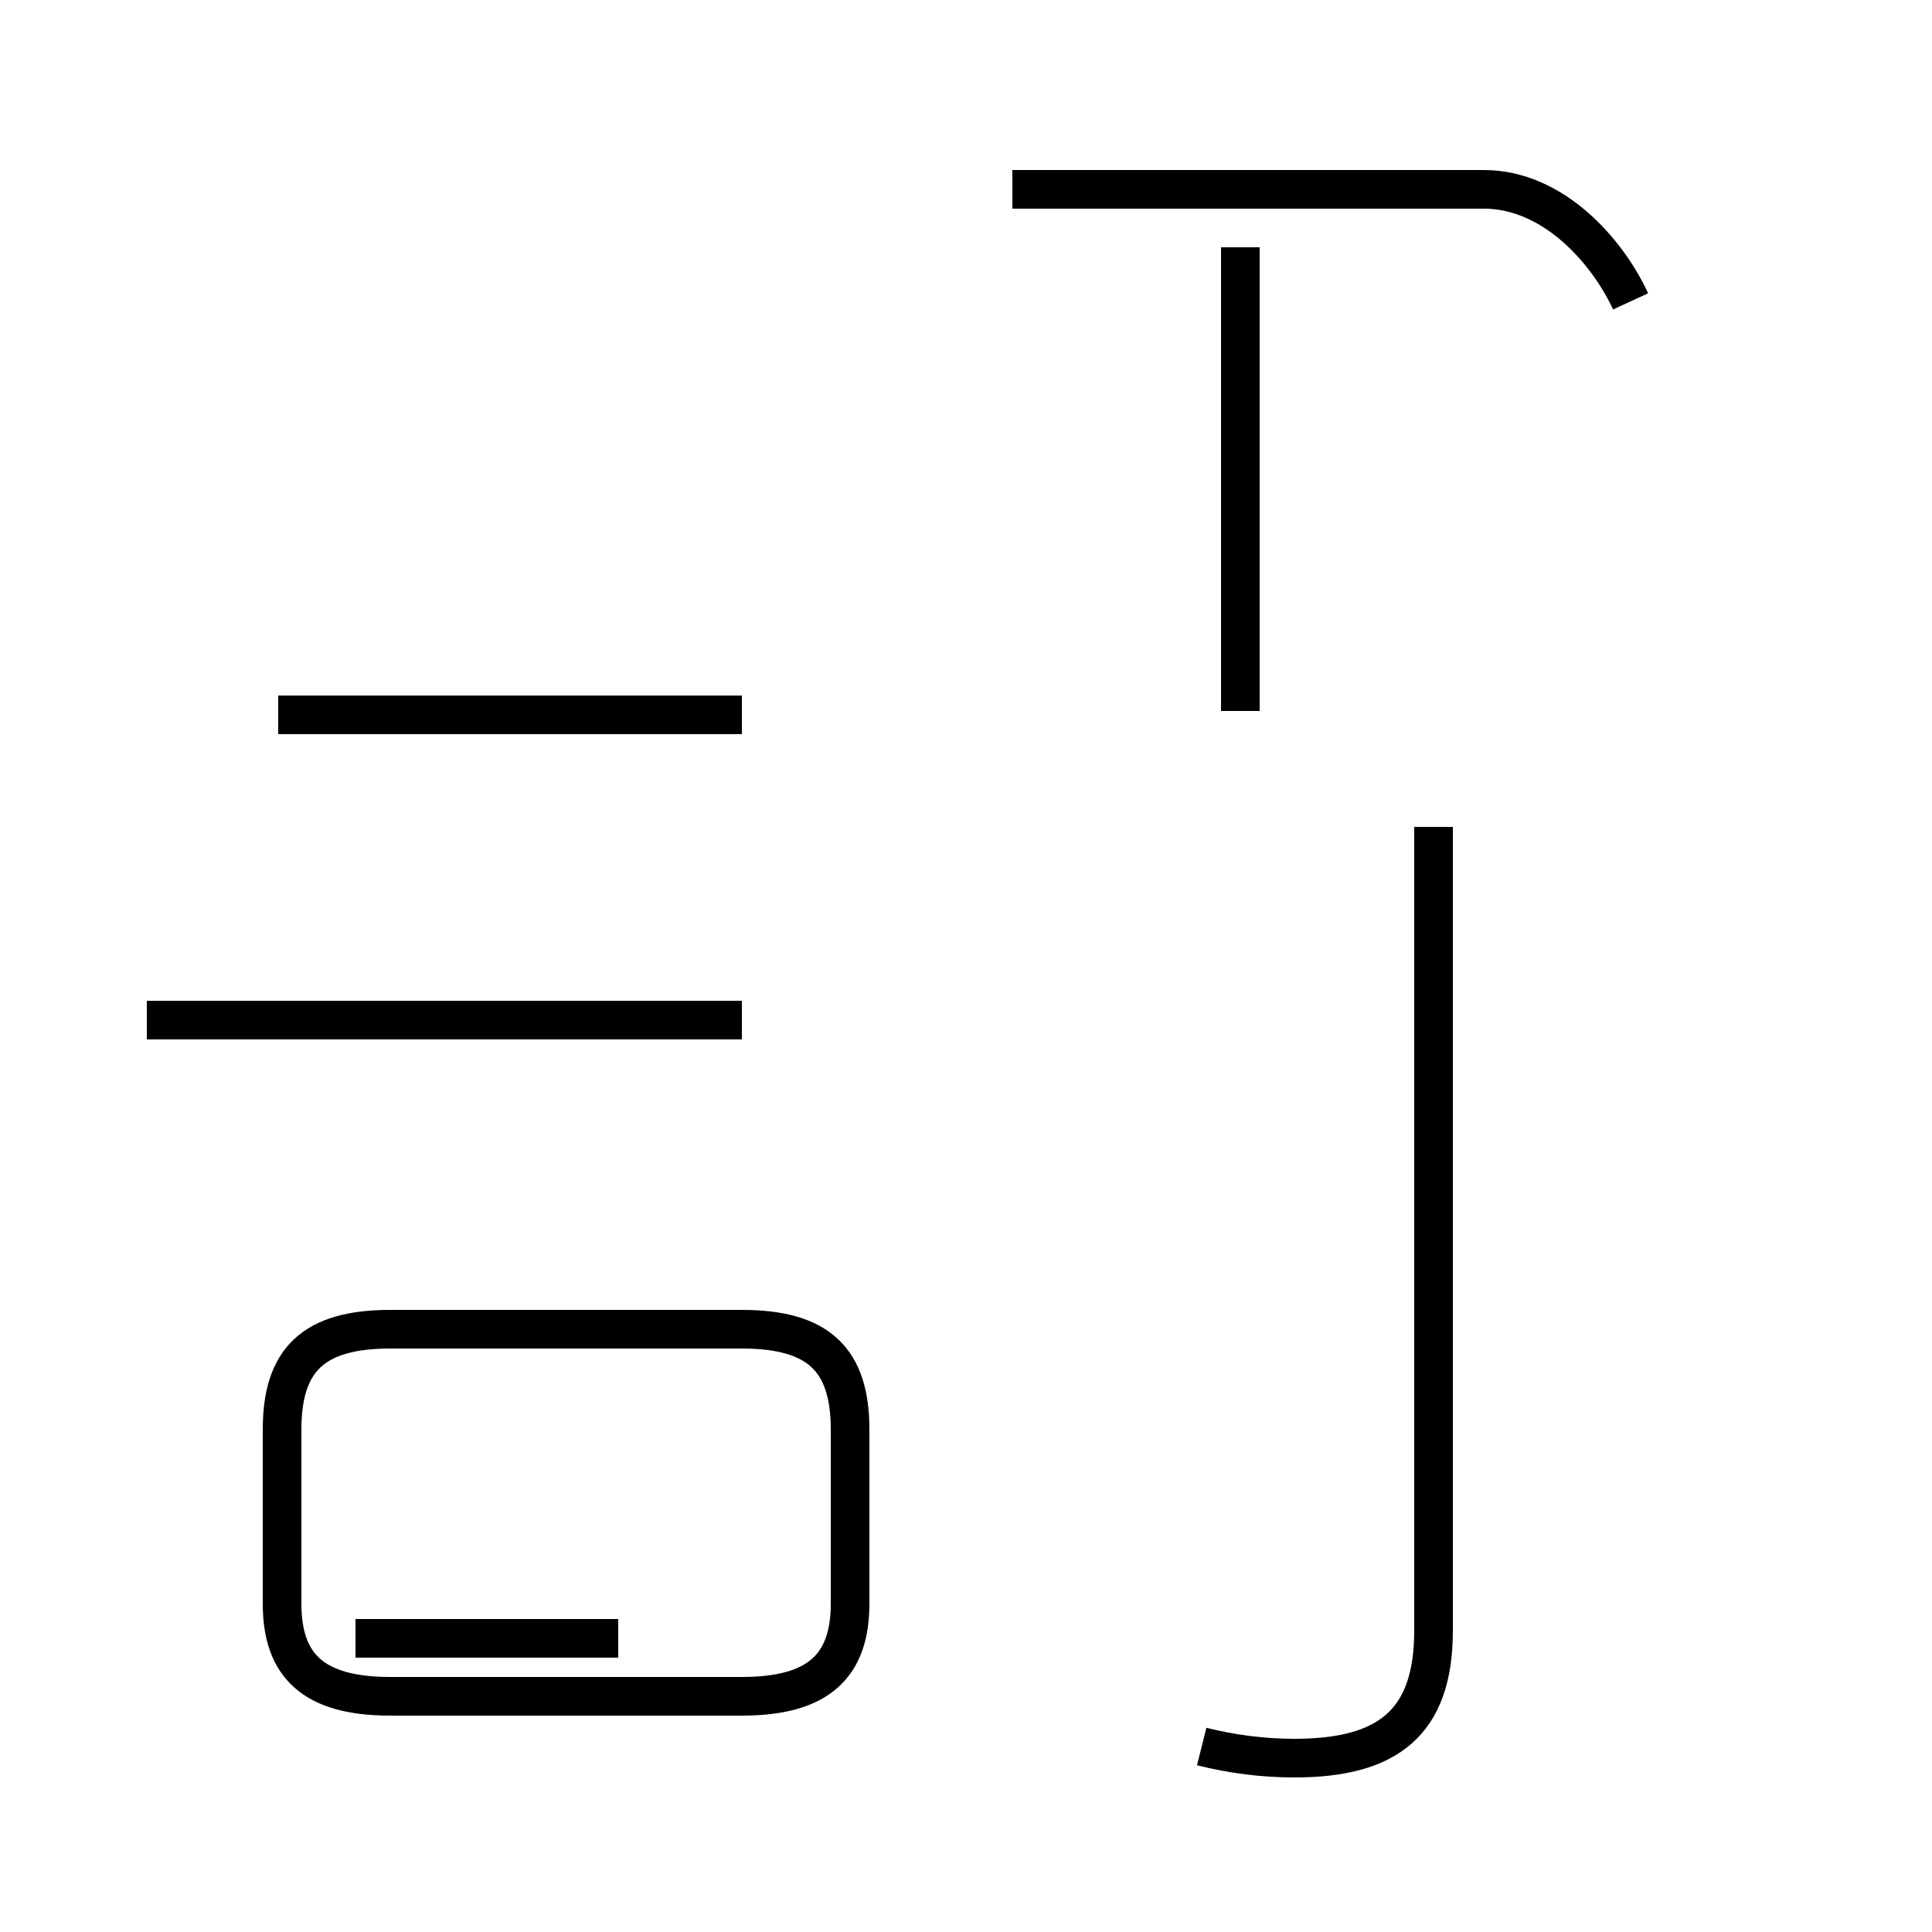 <?xml version='1.0' encoding='utf8'?>
<svg viewBox="0.0 -44.0 50.0 50.0" version="1.1" xmlns="http://www.w3.org/2000/svg">
<rect x="0.0" y="-44.0" width="50.0" height="50.0" fill="#808080" stroke="none"/>
<rect x="-1000" y="-1000" width="2000" height="2000" stroke="white" fill="white"/>
<g style="fill:none; stroke:#000000;  stroke-width:1">
<path d="M 9.2 1.6 L 16.0 1.6 M 19.2 17.6 L 7.2 17.6 M 19.2 25.5 L 7.2 25.5 M 10.1 0.1 L 19.2 0.1 C 21.2 0.1 22.0 0.9 22.0 2.5 L 22.0 7.0 C 22.0 8.8 21.2 9.6 19.2 9.6 L 10.1 9.6 C 8.1 9.6 7.3 8.8 7.3 7.0 L 7.3 2.5 C 7.3 0.9 8.1 0.1 10.1 0.1 Z M 31.1 -1.2 C 31.9 -1.4 32.7 -1.5 33.5 -1.5 C 35.9 -1.5 37.1 -0.6 37.1 1.8 L 37.1 22.6 M 42.2 36.2 C 41.6 37.5 40.2 39.1 38.4 39.1 L 26.2 39.1 M 32.1 25.6 L 32.1 37.6 M 3.8 17.6 L 16.0 17.6 " transform="scale(1, -1)" />
</g>
</svg>